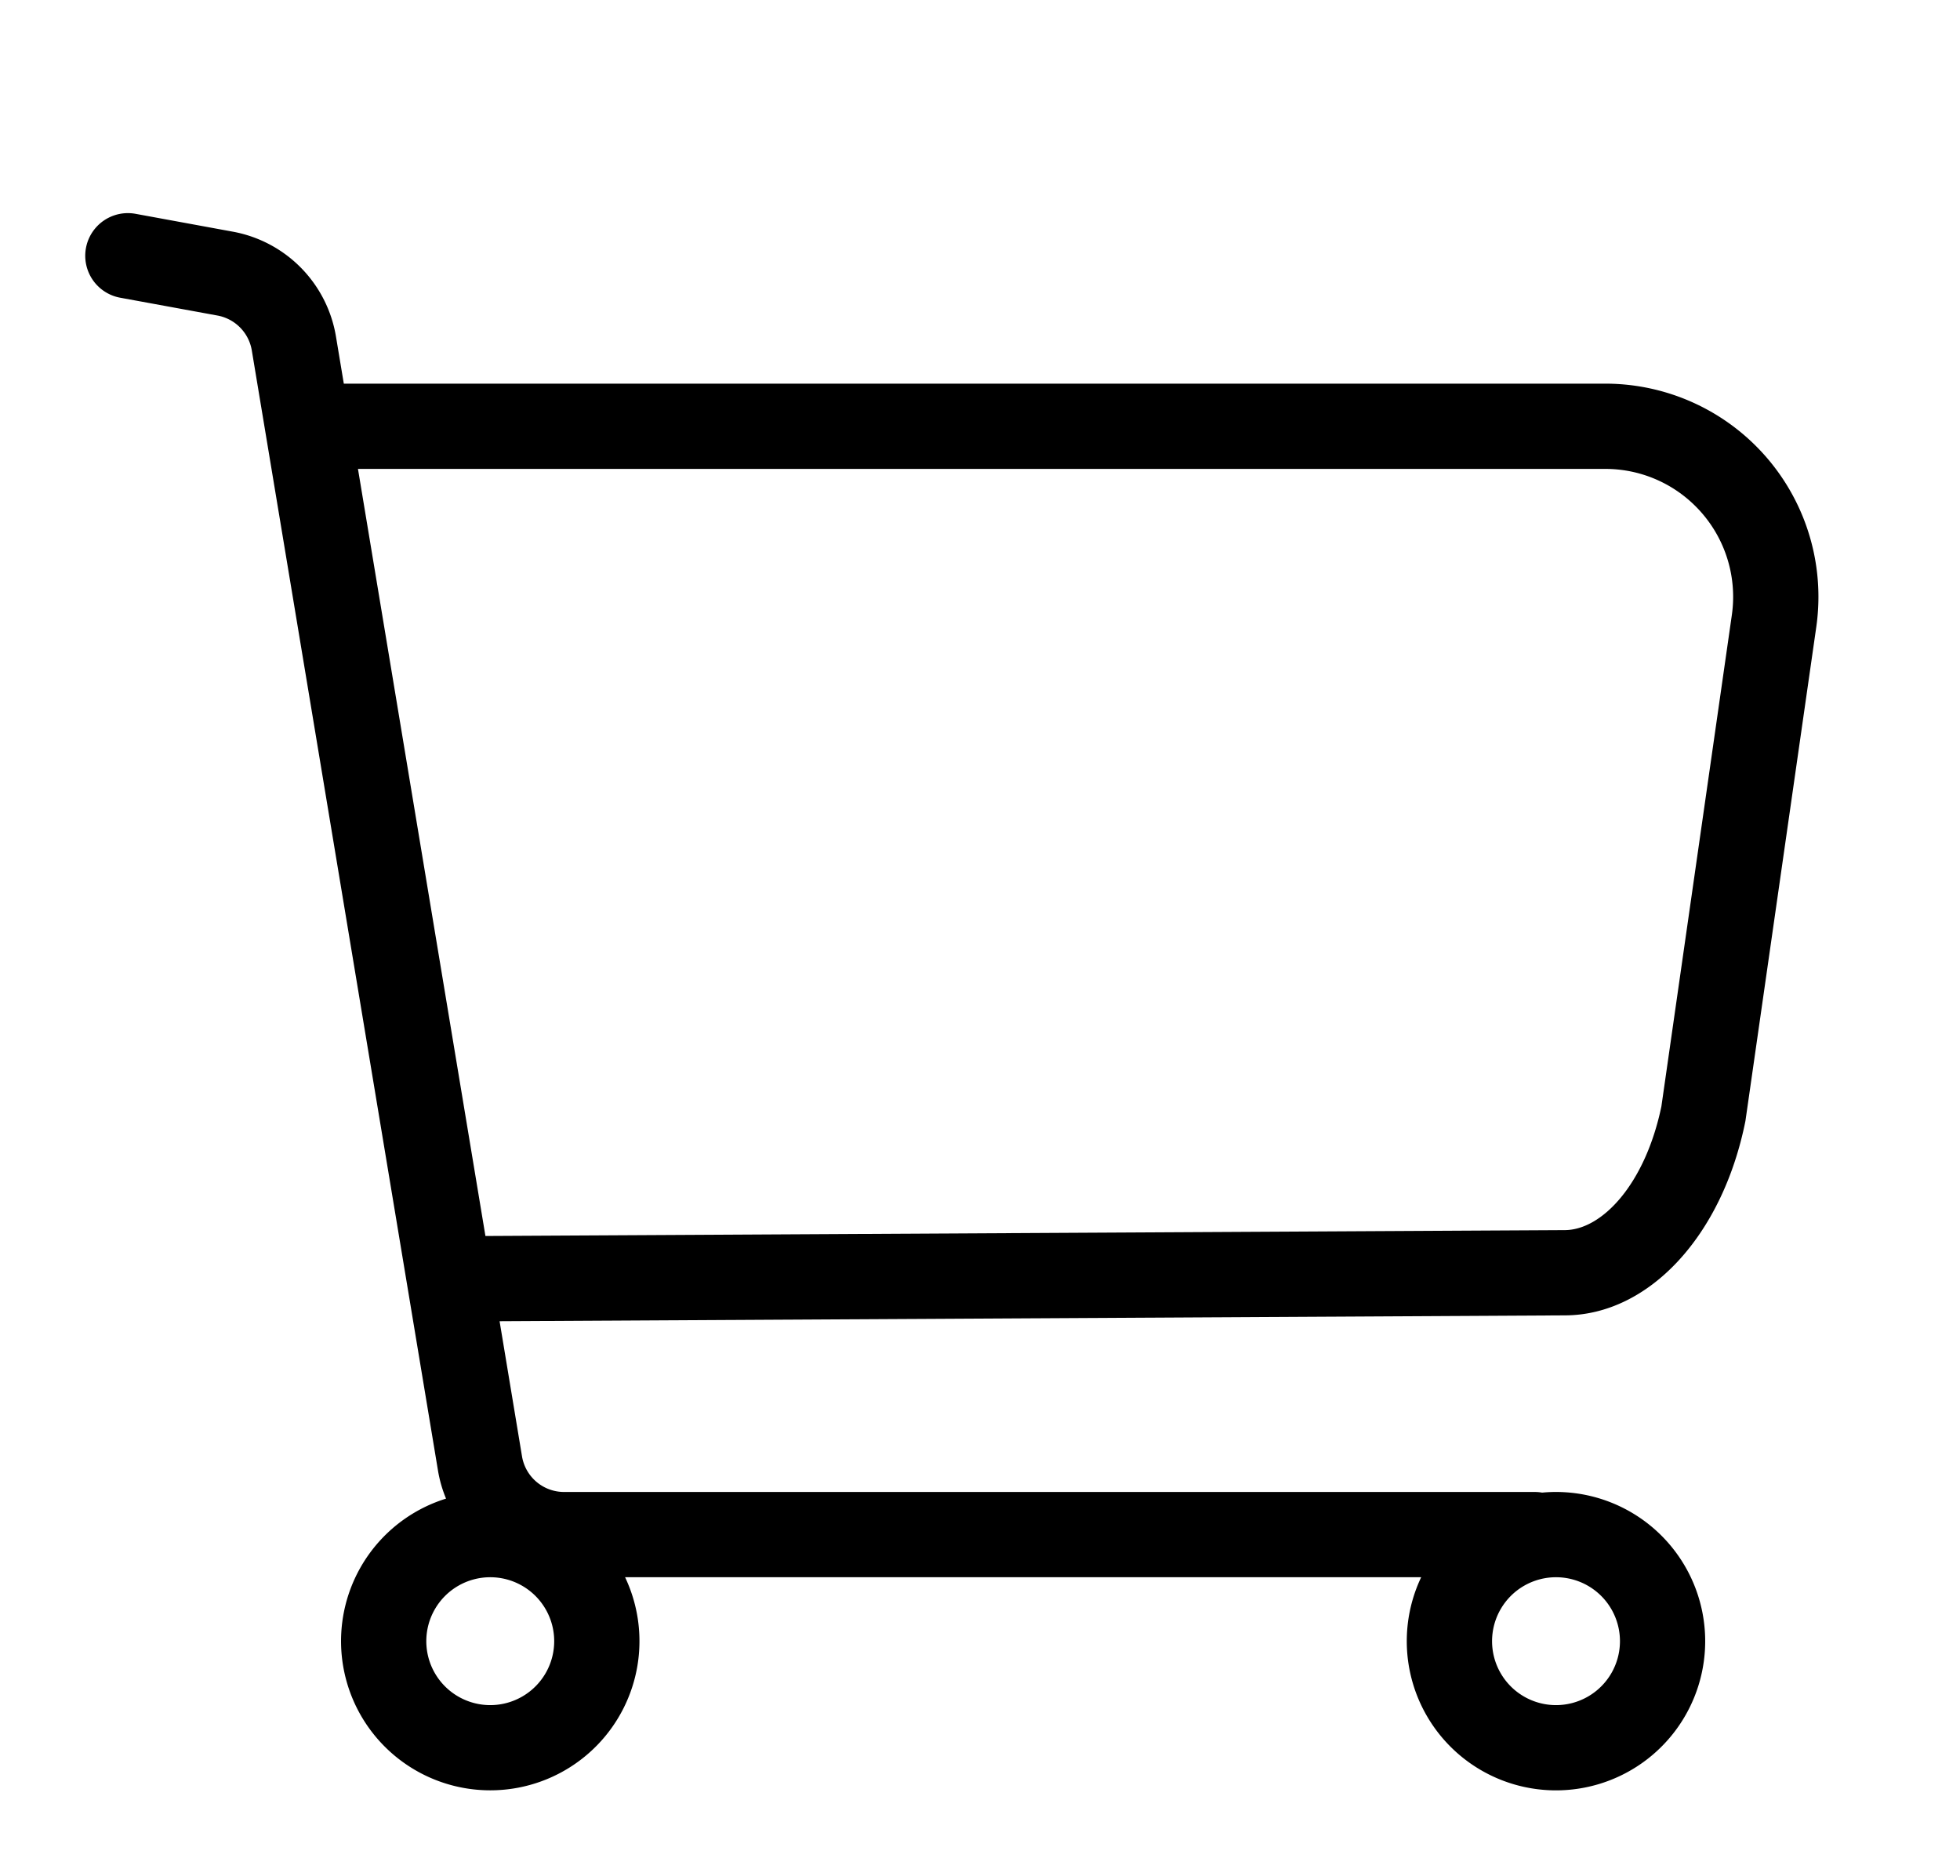 <?xml version="1.0" standalone="no"?><!DOCTYPE svg PUBLIC "-//W3C//DTD SVG 1.1//EN" "http://www.w3.org/Graphics/SVG/1.1/DTD/svg11.dtd"><svg t="1618924063747" class="icon" viewBox="0 0 1070 1024" version="1.1" xmlns="http://www.w3.org/2000/svg" p-id="8699" xmlns:xlink="http://www.w3.org/1999/xlink" width="208.984" height="200"><defs><style type="text/css"></style></defs><path d="M925.696 276.457A69.585 69.585 0 0 0 876.335 256H195.421l69.585 418.793 589.149-3.212c20.433 0 43.985-25.135 52.829-67.537l38.47-268.335a69.818 69.818 0 0 0-19.759-59.252zM187.718 209.455h688.617a116.364 116.364 0 0 1 115.2 132.887l-38.679 269.684c-12.567 62.79-52.876 106.1-98.7 106.1l-581.423 3.188 12.241 73.775a23.273 23.273 0 0 0 22.97 19.456H837.818c1.396 0 2.723 0.116 4.049 0.349A81.455 81.455 0 1 1 775.843 861.091H341.248a81.455 81.455 0 1 1-97.745-42.915 69.888 69.888 0 0 1-4.422-15.453L137.472 191.348a23.273 23.273 0 0 0-18.758-19.084L65.629 162.537a23.273 23.273 0 1 1 8.378-45.801l53.132 9.751a69.818 69.818 0 0 1 56.273 57.251L187.695 209.455zM849.455 930.909a34.909 34.909 0 1 0 0-69.818 34.909 34.909 0 0 0 0 69.818z m-581.818 0a34.909 34.909 0 1 0 0-69.818 34.909 34.909 0 0 0 0 69.818z" p-id="8700"></path></svg>